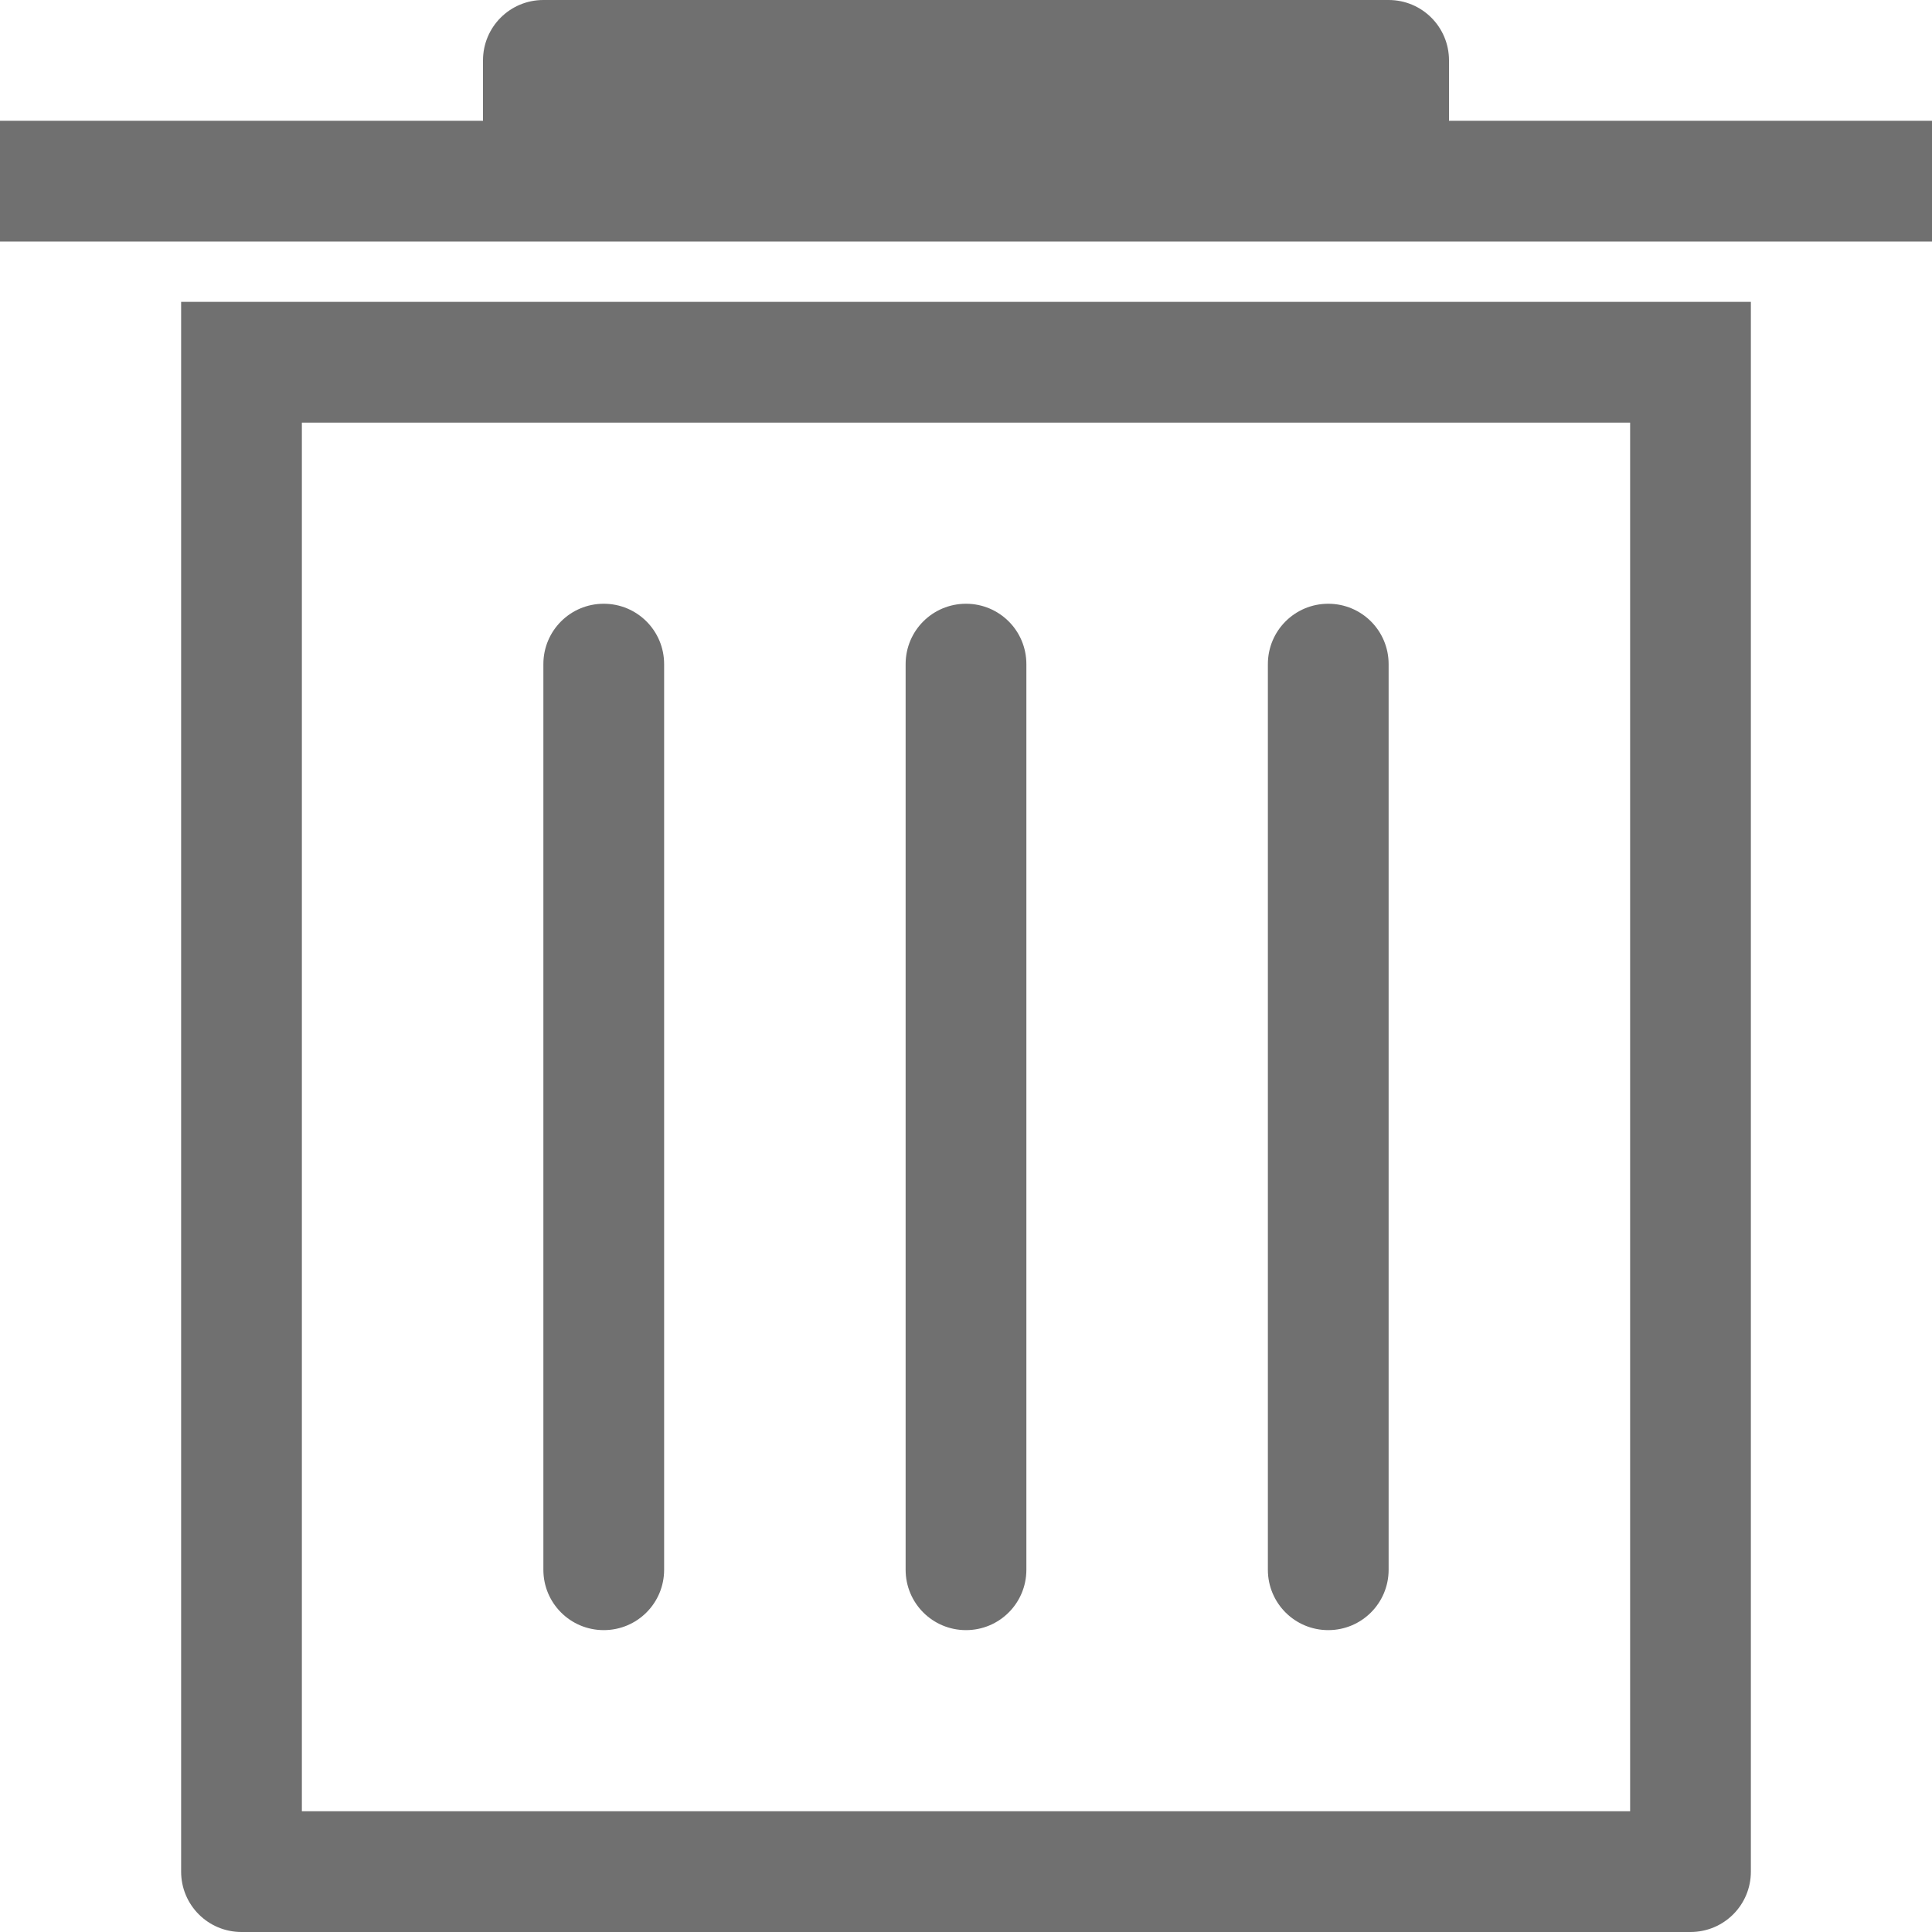 <?xml version="1.0" encoding="UTF-8"?><svg id="Layer_1" xmlns="http://www.w3.org/2000/svg" viewBox="0 0 48 48"><defs><style>.cls-1{fill:#707070;}</style></defs><path class="cls-1" d="m4.5,46.5c0,.83.67,1.5,1.5,1.5h36c.83,0,1.5-.67,1.5-1.5V7.5s-39,0-39,0v39ZM7.5,10.5h33s0,34.5,0,34.5H7.5s0-34.5,0-34.5Z"/><path class="cls-1" d="m15,15c-.83,0-1.5.67-1.5,1.5v22.5c0,.83.67,1.5,1.5,1.5s1.5-.67,1.5-1.5v-22.5c0-.83-.67-1.5-1.5-1.5Z"/><path class="cls-1" d="m24,15c-.83,0-1.5.67-1.5,1.5v22.5c0,.83.67,1.5,1.5,1.5s1.5-.67,1.5-1.5v-22.5c0-.83-.67-1.5-1.5-1.5Z"/><path class="cls-1" d="m33,15c-.83,0-1.5.67-1.5,1.5v22.5c0,.83.67,1.5,1.5,1.5s1.5-.67,1.5-1.5v-22.5c0-.83-.67-1.5-1.5-1.5Z"/><path class="cls-1" d="m48,3h-12v-1.5c0-.83-.67-1.5-1.5-1.5H13.5c-.83,0-1.5.67-1.5,1.5v1.5H0v3h48v-3Z"/></svg>